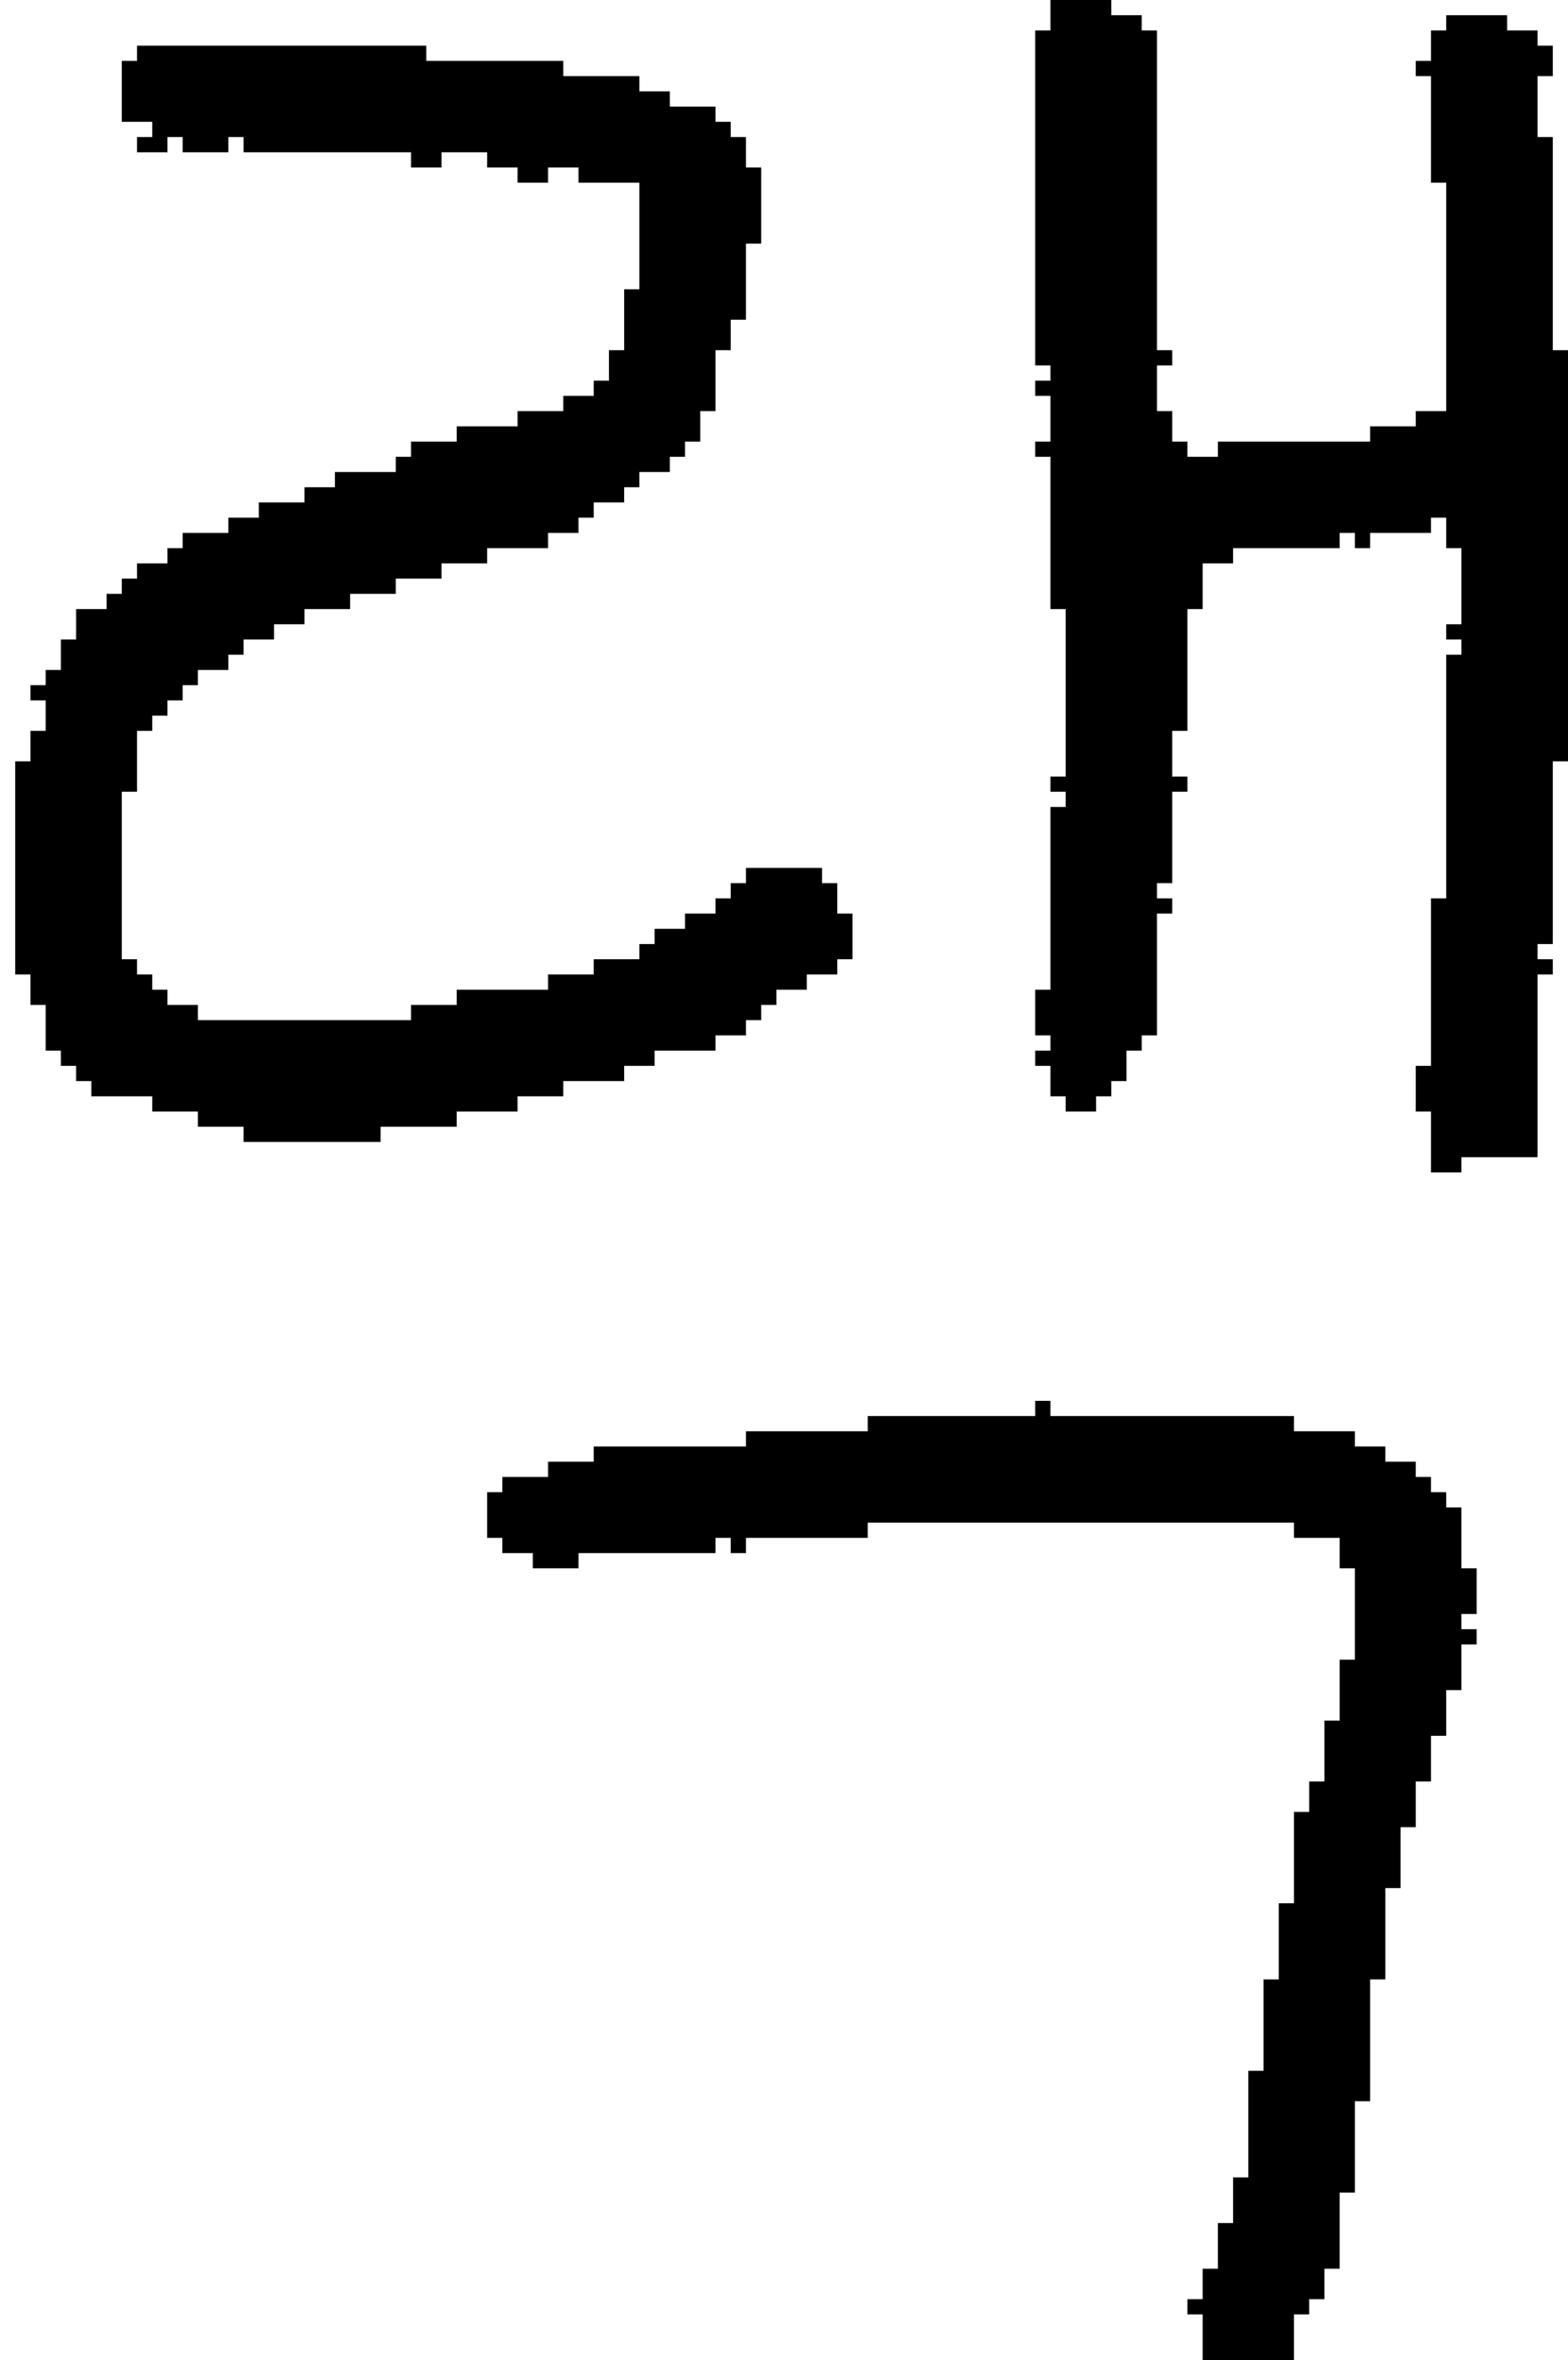 <?xml version="1.0" encoding="UTF-8" standalone="no"?>
<!DOCTYPE svg PUBLIC "-//W3C//DTD SVG 1.1//EN" 
  "http://www.w3.org/Graphics/SVG/1.1/DTD/svg11.dtd">
<svg width="103" height="155"
     xmlns="http://www.w3.org/2000/svg" version="1.1">
 <path d="  M 37,71  L 41,71  L 41,70  L 43,70  L 43,69  L 47,69  L 47,68  L 49,68  L 49,67  L 50,67  L 50,66  L 51,66  L 51,65  L 53,65  L 53,64  L 55,64  L 55,63  L 56,63  L 56,60  L 55,60  L 55,58  L 54,58  L 54,57  L 49,57  L 49,58  L 48,58  L 48,59  L 47,59  L 47,60  L 45,60  L 45,61  L 43,61  L 43,62  L 42,62  L 42,63  L 39,63  L 39,64  L 36,64  L 36,65  L 30,65  L 30,66  L 27,66  L 27,67  L 13,67  L 13,66  L 11,66  L 11,65  L 10,65  L 10,64  L 9,64  L 9,63  L 8,63  L 8,52  L 9,52  L 9,48  L 10,48  L 10,47  L 11,47  L 11,46  L 12,46  L 12,45  L 13,45  L 13,44  L 15,44  L 15,43  L 16,43  L 16,42  L 18,42  L 18,41  L 20,41  L 20,40  L 23,40  L 23,39  L 26,39  L 26,38  L 29,38  L 29,37  L 32,37  L 32,36  L 36,36  L 36,35  L 38,35  L 38,34  L 39,34  L 39,33  L 41,33  L 41,32  L 42,32  L 42,31  L 44,31  L 44,30  L 45,30  L 45,29  L 46,29  L 46,27  L 47,27  L 47,23  L 48,23  L 48,21  L 49,21  L 49,16  L 50,16  L 50,11  L 49,11  L 49,9  L 48,9  L 48,8  L 47,8  L 47,7  L 44,7  L 44,6  L 42,6  L 42,5  L 37,5  L 37,4  L 28,4  L 28,3  L 9,3  L 9,4  L 8,4  L 8,8  L 10,8  L 10,9  L 9,9  L 9,10  L 11,10  L 11,9  L 12,9  L 12,10  L 15,10  L 15,9  L 16,9  L 16,10  L 27,10  L 27,11  L 29,11  L 29,10  L 32,10  L 32,11  L 34,11  L 34,12  L 36,12  L 36,11  L 38,11  L 38,12  L 42,12  L 42,19  L 41,19  L 41,23  L 40,23  L 40,25  L 39,25  L 39,26  L 37,26  L 37,27  L 34,27  L 34,28  L 30,28  L 30,29  L 27,29  L 27,30  L 26,30  L 26,31  L 22,31  L 22,32  L 20,32  L 20,33  L 17,33  L 17,34  L 15,34  L 15,35  L 12,35  L 12,36  L 11,36  L 11,37  L 9,37  L 9,38  L 8,38  L 8,39  L 7,39  L 7,40  L 5,40  L 5,42  L 4,42  L 4,44  L 3,44  L 3,45  L 2,45  L 2,46  L 3,46  L 3,48  L 2,48  L 2,50  L 1,50  L 1,64  L 2,64  L 2,66  L 3,66  L 3,69  L 4,69  L 4,70  L 5,70  L 5,71  L 6,71  L 6,72  L 10,72  L 10,73  L 13,73  L 13,74  L 16,74  L 16,75  L 25,75  L 25,74  L 30,74  L 30,73  L 34,73  L 34,72  L 37,72  Z  " style="fill:rgb(0, 0, 0); fill-opacity:1.000; stroke:none;" />
 <path d="  M 90,130  L 91,130  L 91,124  L 92,124  L 92,120  L 93,120  L 93,117  L 94,117  L 94,114  L 95,114  L 95,111  L 96,111  L 96,108  L 97,108  L 97,107  L 96,107  L 96,106  L 97,106  L 97,103  L 96,103  L 96,99  L 95,99  L 95,98  L 94,98  L 94,97  L 93,97  L 93,96  L 91,96  L 91,95  L 89,95  L 89,94  L 85,94  L 85,93  L 69,93  L 69,92  L 68,92  L 68,93  L 57,93  L 57,94  L 49,94  L 49,95  L 39,95  L 39,96  L 36,96  L 36,97  L 33,97  L 33,98  L 32,98  L 32,101  L 33,101  L 33,102  L 35,102  L 35,103  L 38,103  L 38,102  L 47,102  L 47,101  L 48,101  L 48,102  L 49,102  L 49,101  L 57,101  L 57,100  L 85,100  L 85,101  L 88,101  L 88,103  L 89,103  L 89,109  L 88,109  L 88,113  L 87,113  L 87,117  L 86,117  L 86,119  L 85,119  L 85,125  L 84,125  L 84,130  L 83,130  L 83,136  L 82,136  L 82,143  L 81,143  L 81,146  L 80,146  L 80,149  L 79,149  L 79,151  L 78,151  L 78,152  L 79,152  L 79,155  L 85,155  L 85,152  L 86,152  L 86,151  L 87,151  L 87,149  L 88,149  L 88,144  L 89,144  L 89,138  L 90,138  Z  " style="fill:rgb(0, 0, 0); fill-opacity:1.000; stroke:none;" />
 <path d="  M 101,5  L 102,5  L 102,3  L 101,3  L 101,2  L 99,2  L 99,1  L 95,1  L 95,2  L 94,2  L 94,4  L 93,4  L 93,5  L 94,5  L 94,12  L 95,12  L 95,27  L 93,27  L 93,28  L 90,28  L 90,29  L 80,29  L 80,30  L 78,30  L 78,29  L 77,29  L 77,27  L 76,27  L 76,24  L 77,24  L 77,23  L 76,23  L 76,2  L 75,2  L 75,1  L 73,1  L 73,0  L 69,0  L 69,2  L 68,2  L 68,24  L 69,24  L 69,25  L 68,25  L 68,26  L 69,26  L 69,29  L 68,29  L 68,30  L 69,30  L 69,40  L 70,40  L 70,51  L 69,51  L 69,52  L 70,52  L 70,53  L 69,53  L 69,65  L 68,65  L 68,68  L 69,68  L 69,69  L 68,69  L 68,70  L 69,70  L 69,72  L 70,72  L 70,73  L 72,73  L 72,72  L 73,72  L 73,71  L 74,71  L 74,69  L 75,69  L 75,68  L 76,68  L 76,60  L 77,60  L 77,59  L 76,59  L 76,58  L 77,58  L 77,52  L 78,52  L 78,51  L 77,51  L 77,48  L 78,48  L 78,40  L 79,40  L 79,37  L 81,37  L 81,36  L 88,36  L 88,35  L 89,35  L 89,36  L 90,36  L 90,35  L 94,35  L 94,34  L 95,34  L 95,36  L 96,36  L 96,41  L 95,41  L 95,42  L 96,42  L 96,43  L 95,43  L 95,59  L 94,59  L 94,70  L 93,70  L 93,73  L 94,73  L 94,77  L 96,77  L 96,76  L 101,76  L 101,64  L 102,64  L 102,63  L 101,63  L 101,62  L 102,62  L 102,50  L 103,50  L 103,23  L 102,23  L 102,9  L 101,9  Z  " style="fill:rgb(0, 0, 0); fill-opacity:1.000; stroke:none;" />
</svg>
